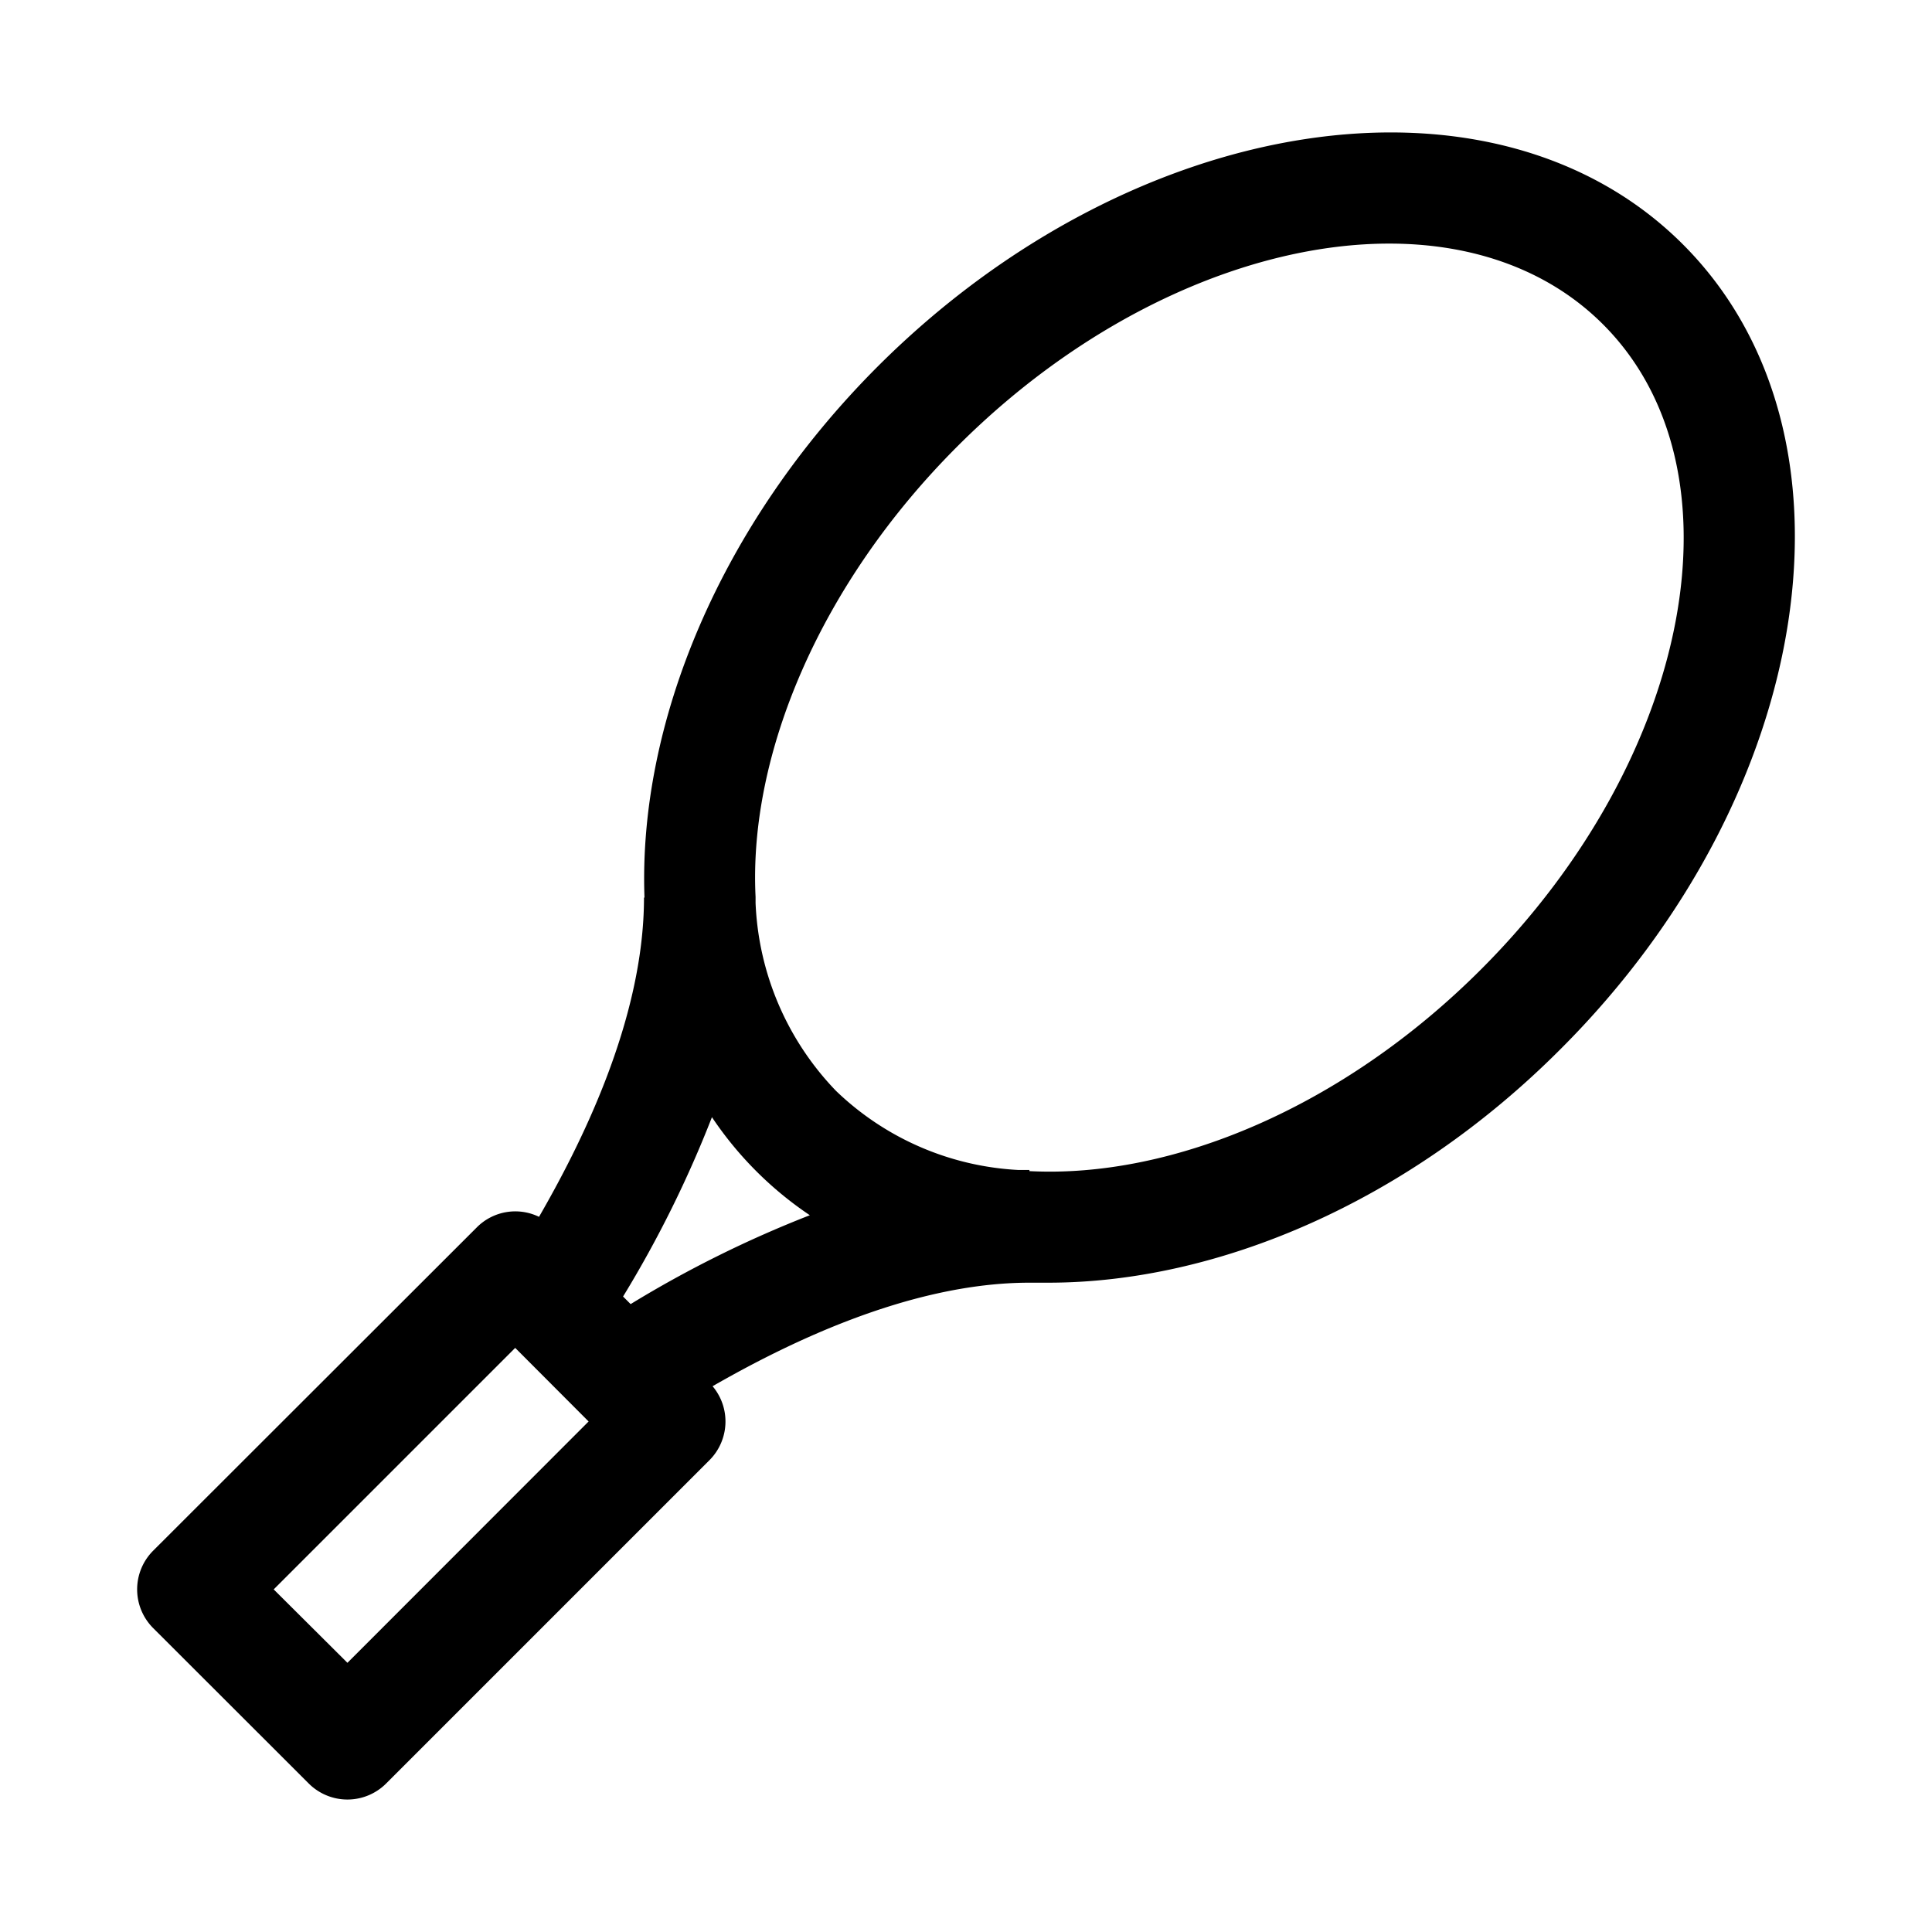 <svg xmlns="http://www.w3.org/2000/svg" viewBox="0 0 120 120"><title>racquetball</title><g id="Layer_1" data-name="Layer 1"><path d="M104.53,15.18c-11.69-11.69-34.11-8.29-50,7.57-9.85,9.85-14.89,22.22-14.5,33H40c0,7.69-4.06,15.56-6.52,19.83a3.37,3.37,0,0,0-3.86.65L9.51,96.32a3.4,3.4,0,0,0,0,4.8l9.67,9.66a3.4,3.4,0,0,0,4.8,0l20.1-20.1a3.4,3.4,0,0,0,.18-4.58c4.31-2.47,12.08-6.43,19.68-6.43v0c.39,0,.79,0,1.18,0,10.49,0,22.34-5,31.83-14.53C112.82,49.28,116.22,26.87,104.53,15.18Zm-82.95,88.1L17,98.72l15-15,4.56,4.57ZM39.17,81l-.47-.47a70.51,70.51,0,0,0,5.52-11.14,22.21,22.21,0,0,0,6.08,6.09A70.32,70.32,0,0,0,39.17,81ZM92,60.2c-8.57,8.58-19.21,13-28.06,12.54v-.07l-.67,0a17.64,17.64,0,0,1-11.34-4.91,17.87,17.87,0,0,1-5-11.67c0-.13,0-.26,0-.38h0c-.44-8.84,4-19.46,12.55-28,8.17-8.17,18.22-12.58,26.81-12.58,5.21,0,9.88,1.63,13.26,5C108.54,29.09,105.14,47.06,92,60.2Z"/></g></svg>